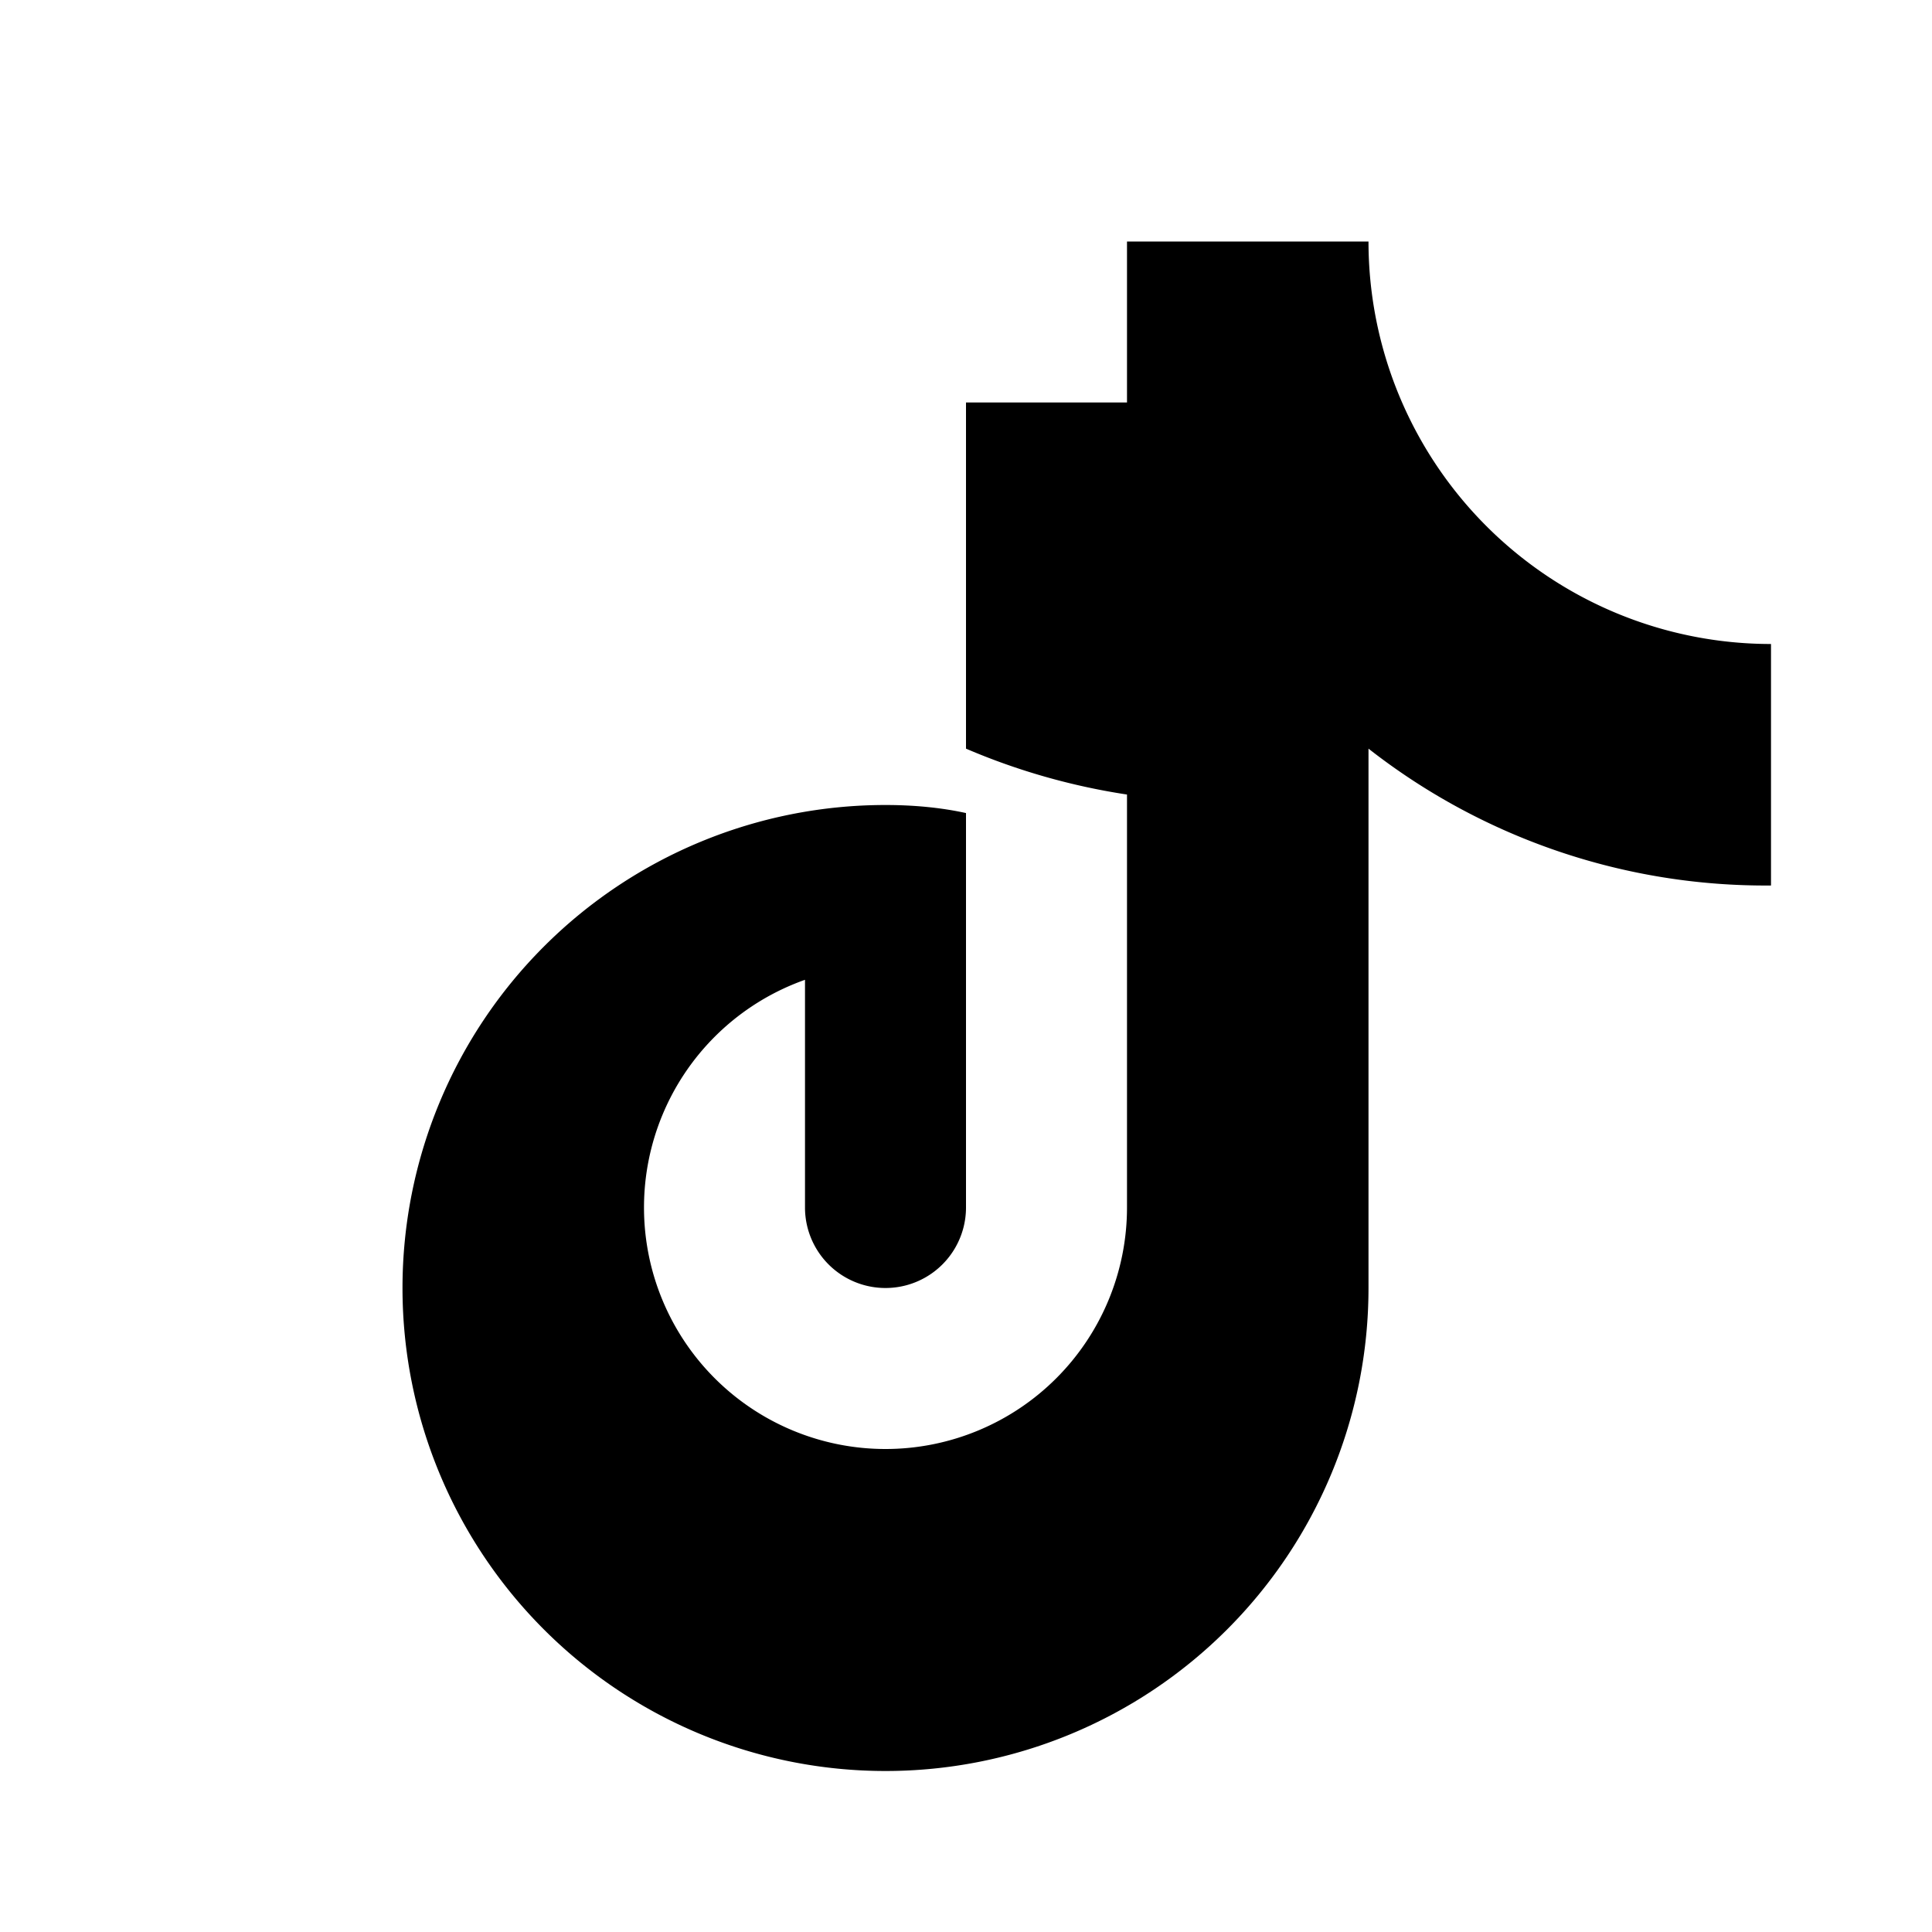 <svg class="waki-icon" viewBox="0 0 24 24" aria-hidden="true" focusable="false" xmlns="http://www.w3.org/2000/svg">
  <path d="M14 3h3a5 5 0 005 5v3a8 8 0 01-5-1.7V16a6 6 0 11-6-6c.34 0 .68.03 1 .1V5h2zM11 12a3 3 0 103 3v-5.13a8.2 8.2 0 01-2-.57V15a1 1 0 11-2 0v-3z"/>
</svg>
